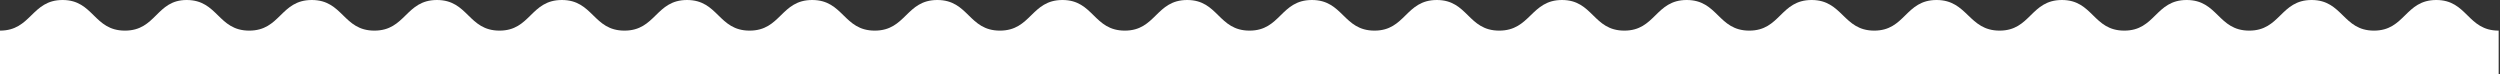 <svg width="1143" height="34" viewBox="0 0 1143 34" fill="none" xmlns="http://www.w3.org/2000/svg">
<rect x="0" y="0" width="1143" height="34" fill="#333333" stroke="none"/>
<path d="M1113.88 0C1099.58 0 1099.58 14 1085.37 14C1071.17 14 1071.07 0 1056.86 0C1042.66 0 1042.56 14 1028.35 14C1014.05 14 1014.05 0 999.741 0C985.437 0 985.437 14 971.231 14C956.927 14 956.927 0 942.721 0C928.416 0 928.416 14 914.211 14C900.006 14 899.608 0 885.403 0C871.098 0 871.098 14 856.893 14C842.687 14 842.489 0 828.283 0C813.979 0 813.979 14 799.773 14C785.469 14 785.469 0 771.164 0C756.859 0 756.859 14 742.654 14C728.349 14 728.349 0 714.144 0C699.938 0 699.74 14 685.435 14C671.13 14 671.13 0 656.925 0C642.62 0 642.62 14 628.415 14C614.11 14 614.11 0 599.805 0C585.5 0 585.5 14 571.295 14C556.99 14 556.99 0 542.785 0C528.48 0 528.48 14 514.275 14C499.97 14 499.97 0 485.765 0C471.46 0 471.46 14 457.155 14C442.85 14 442.85 0 428.546 0C414.241 0 414.241 14 399.936 14C385.632 14 385.632 0 371.327 0C357.022 0 357.022 14 342.717 14C328.413 14 328.413 0 314.108 0C299.803 0 299.803 14 285.498 14C271.194 14 271.194 0 256.889 0C242.584 0 242.584 14 228.379 14C214.074 14 214.074 0 199.769 0C185.465 0 185.465 14 171.16 14C156.855 14 156.855 0 142.551 0C128.246 0 128.246 14 113.941 14C99.636 14 99.636 0 85.332 0C71.424 0 71.424 14 57.12 14C42.815 14 42.815 0 28.61 0C14.404 0 14.305 14 0 14V34H1142.39V14C1128.09 14 1128.09 0 1113.88 0Z" fill="white"/>
</svg>
